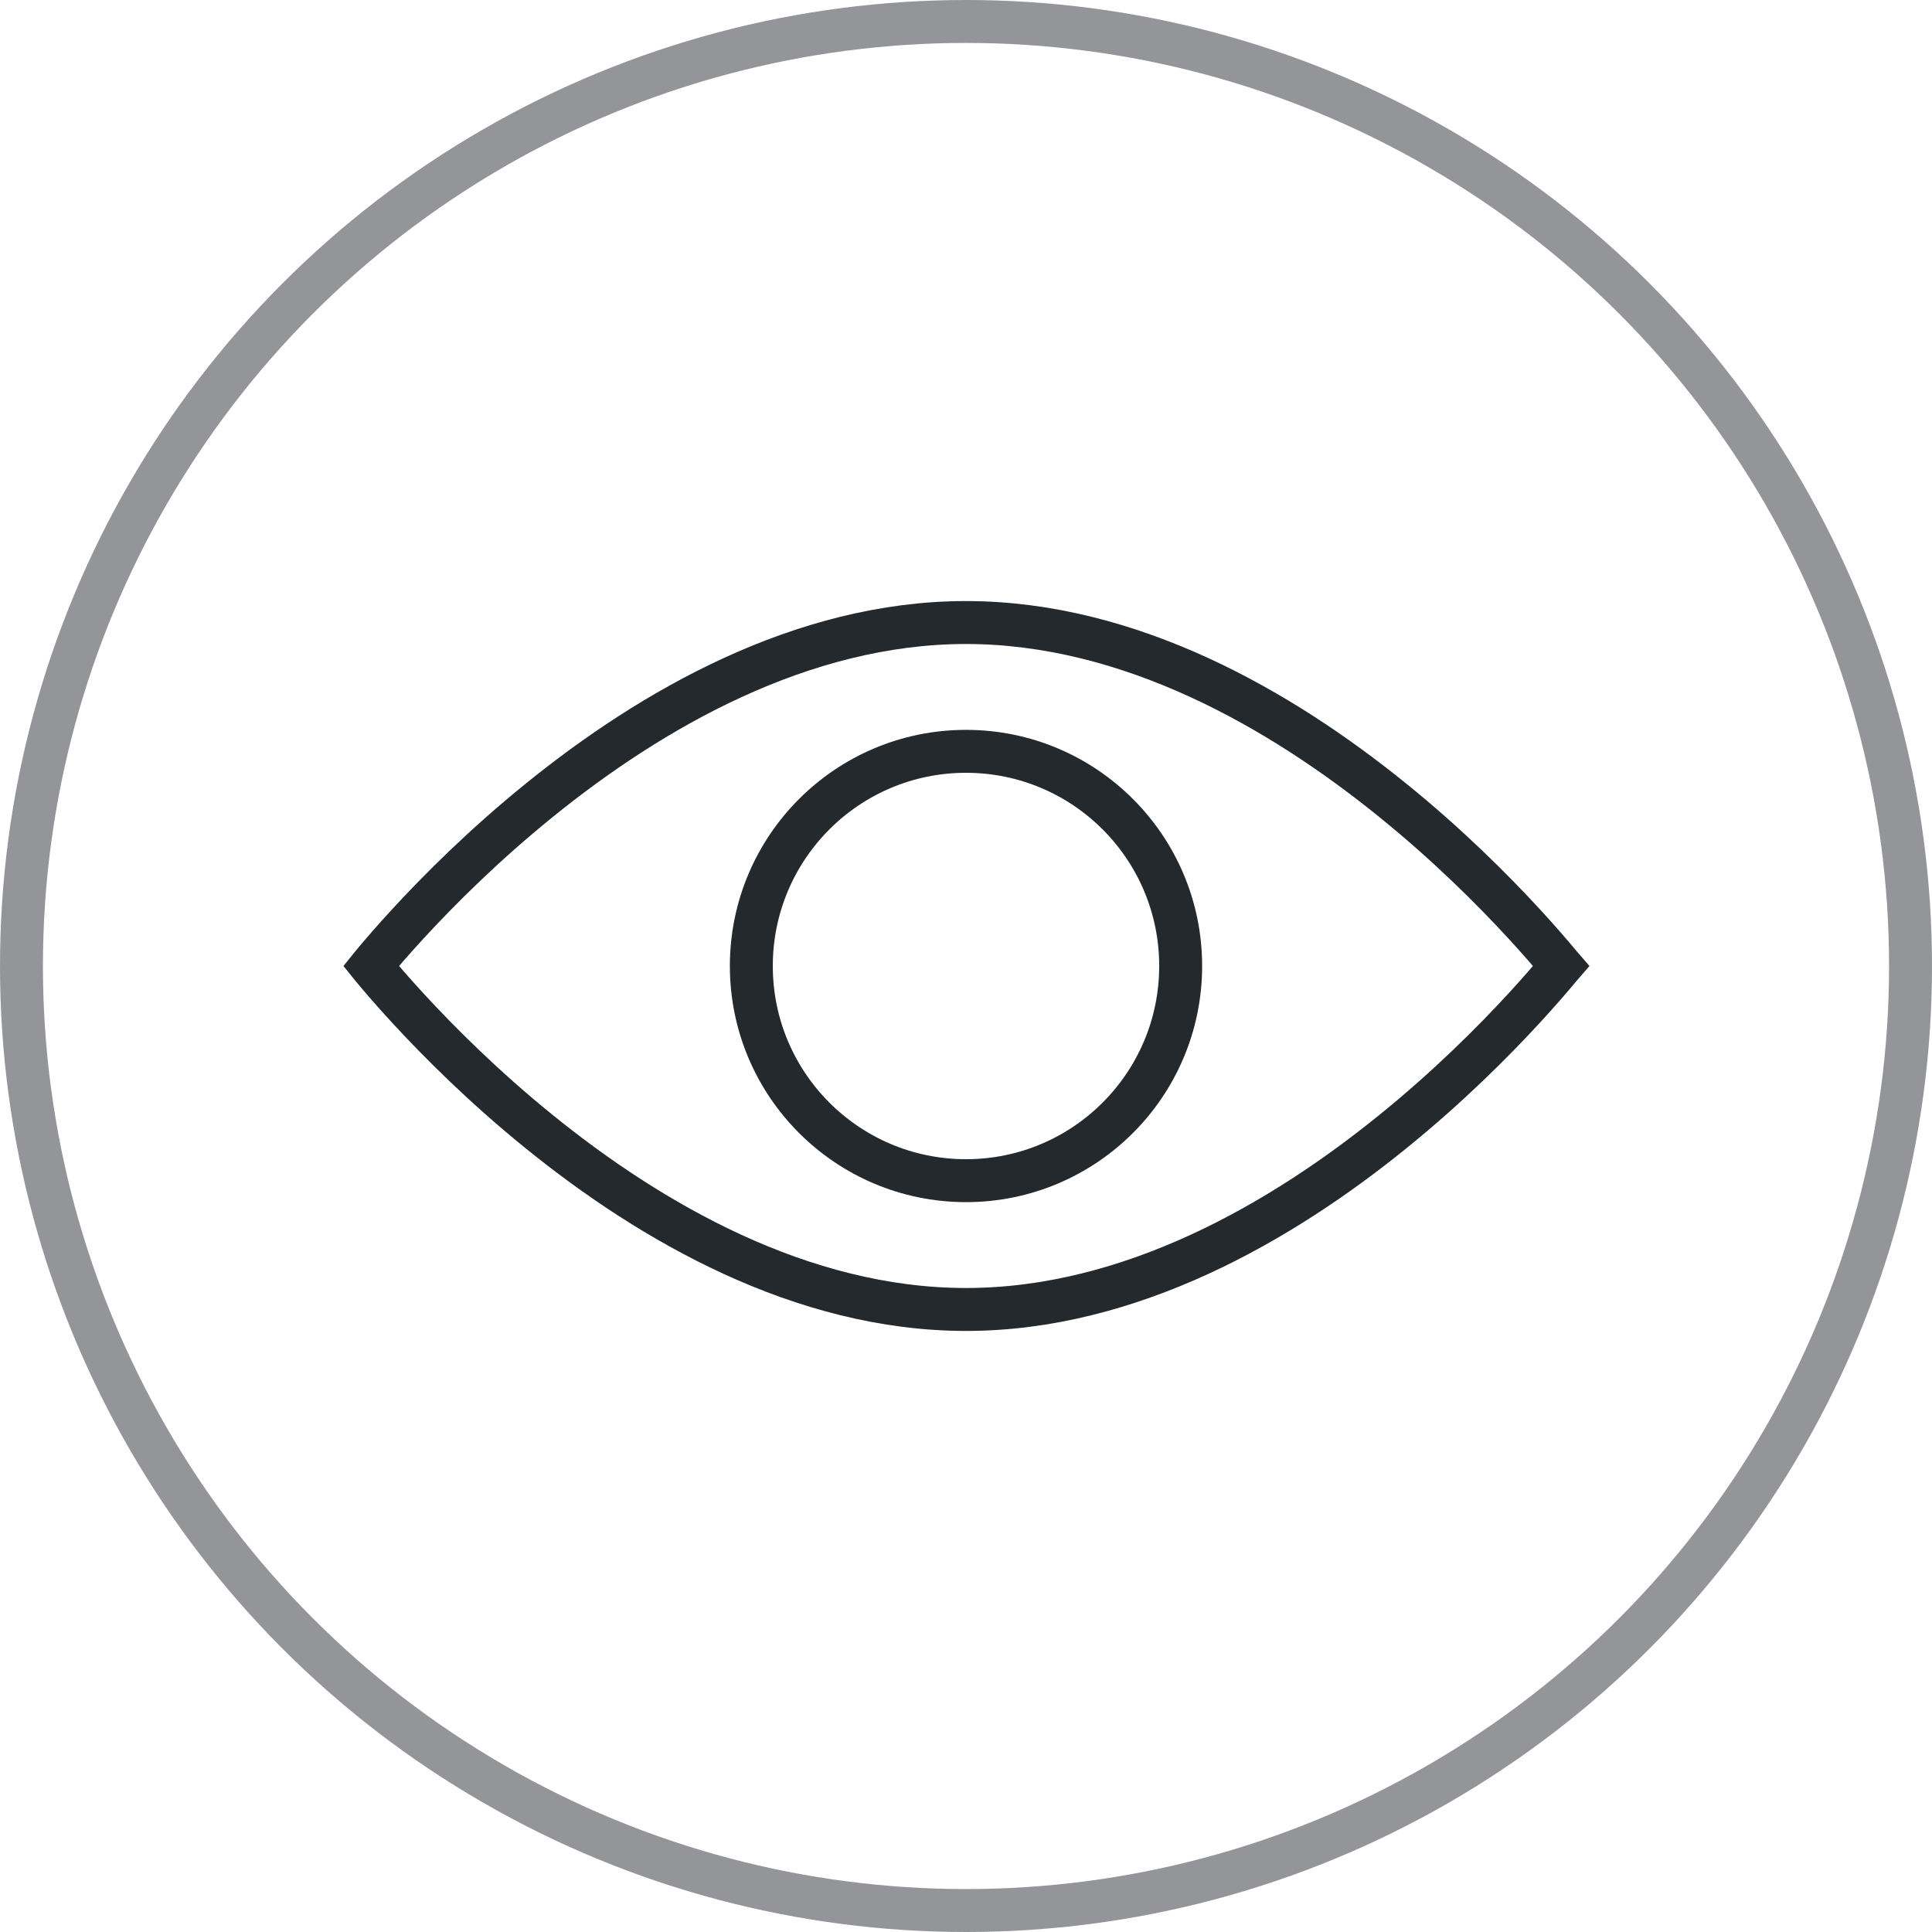 <svg width="45" height="45" viewBox="0 0 45 45" fill="none" xmlns="http://www.w3.org/2000/svg">
<g clip-path="url(#clip0_1226_10230)">
<path d="M8.679 22.546C8.666 22.53 8.653 22.515 8.641 22.5C8.653 22.485 8.666 22.47 8.679 22.454C8.867 22.228 9.147 21.902 9.507 21.511C10.229 20.727 11.273 19.682 12.562 18.639C15.152 16.54 18.666 14.5 22.5 14.5C26.334 14.5 29.848 16.54 32.438 18.639C33.727 19.682 34.771 20.727 35.493 21.511C35.853 21.902 36.133 22.228 36.321 22.454C36.334 22.47 36.346 22.485 36.359 22.5C36.346 22.515 36.334 22.53 36.321 22.546C36.133 22.772 35.853 23.098 35.493 23.489C34.771 24.273 33.727 25.318 32.438 26.361C29.848 28.46 26.334 30.5 22.5 30.5C18.666 30.5 15.152 28.46 12.562 26.361C11.273 25.318 10.229 24.273 9.507 23.489C9.147 23.098 8.867 22.772 8.679 22.546Z" stroke="#24292E"/>
<circle cx="22.5" cy="22.5" r="22" stroke="#939598"/>
<circle cx="22.5" cy="22.5" r="5" stroke="#24292E"/>
</g>
<defs>
<clipPath id="clip0_1226_10230">
<rect width="45" height="45" fill="white"/>
</clipPath>
</defs>
</svg>
